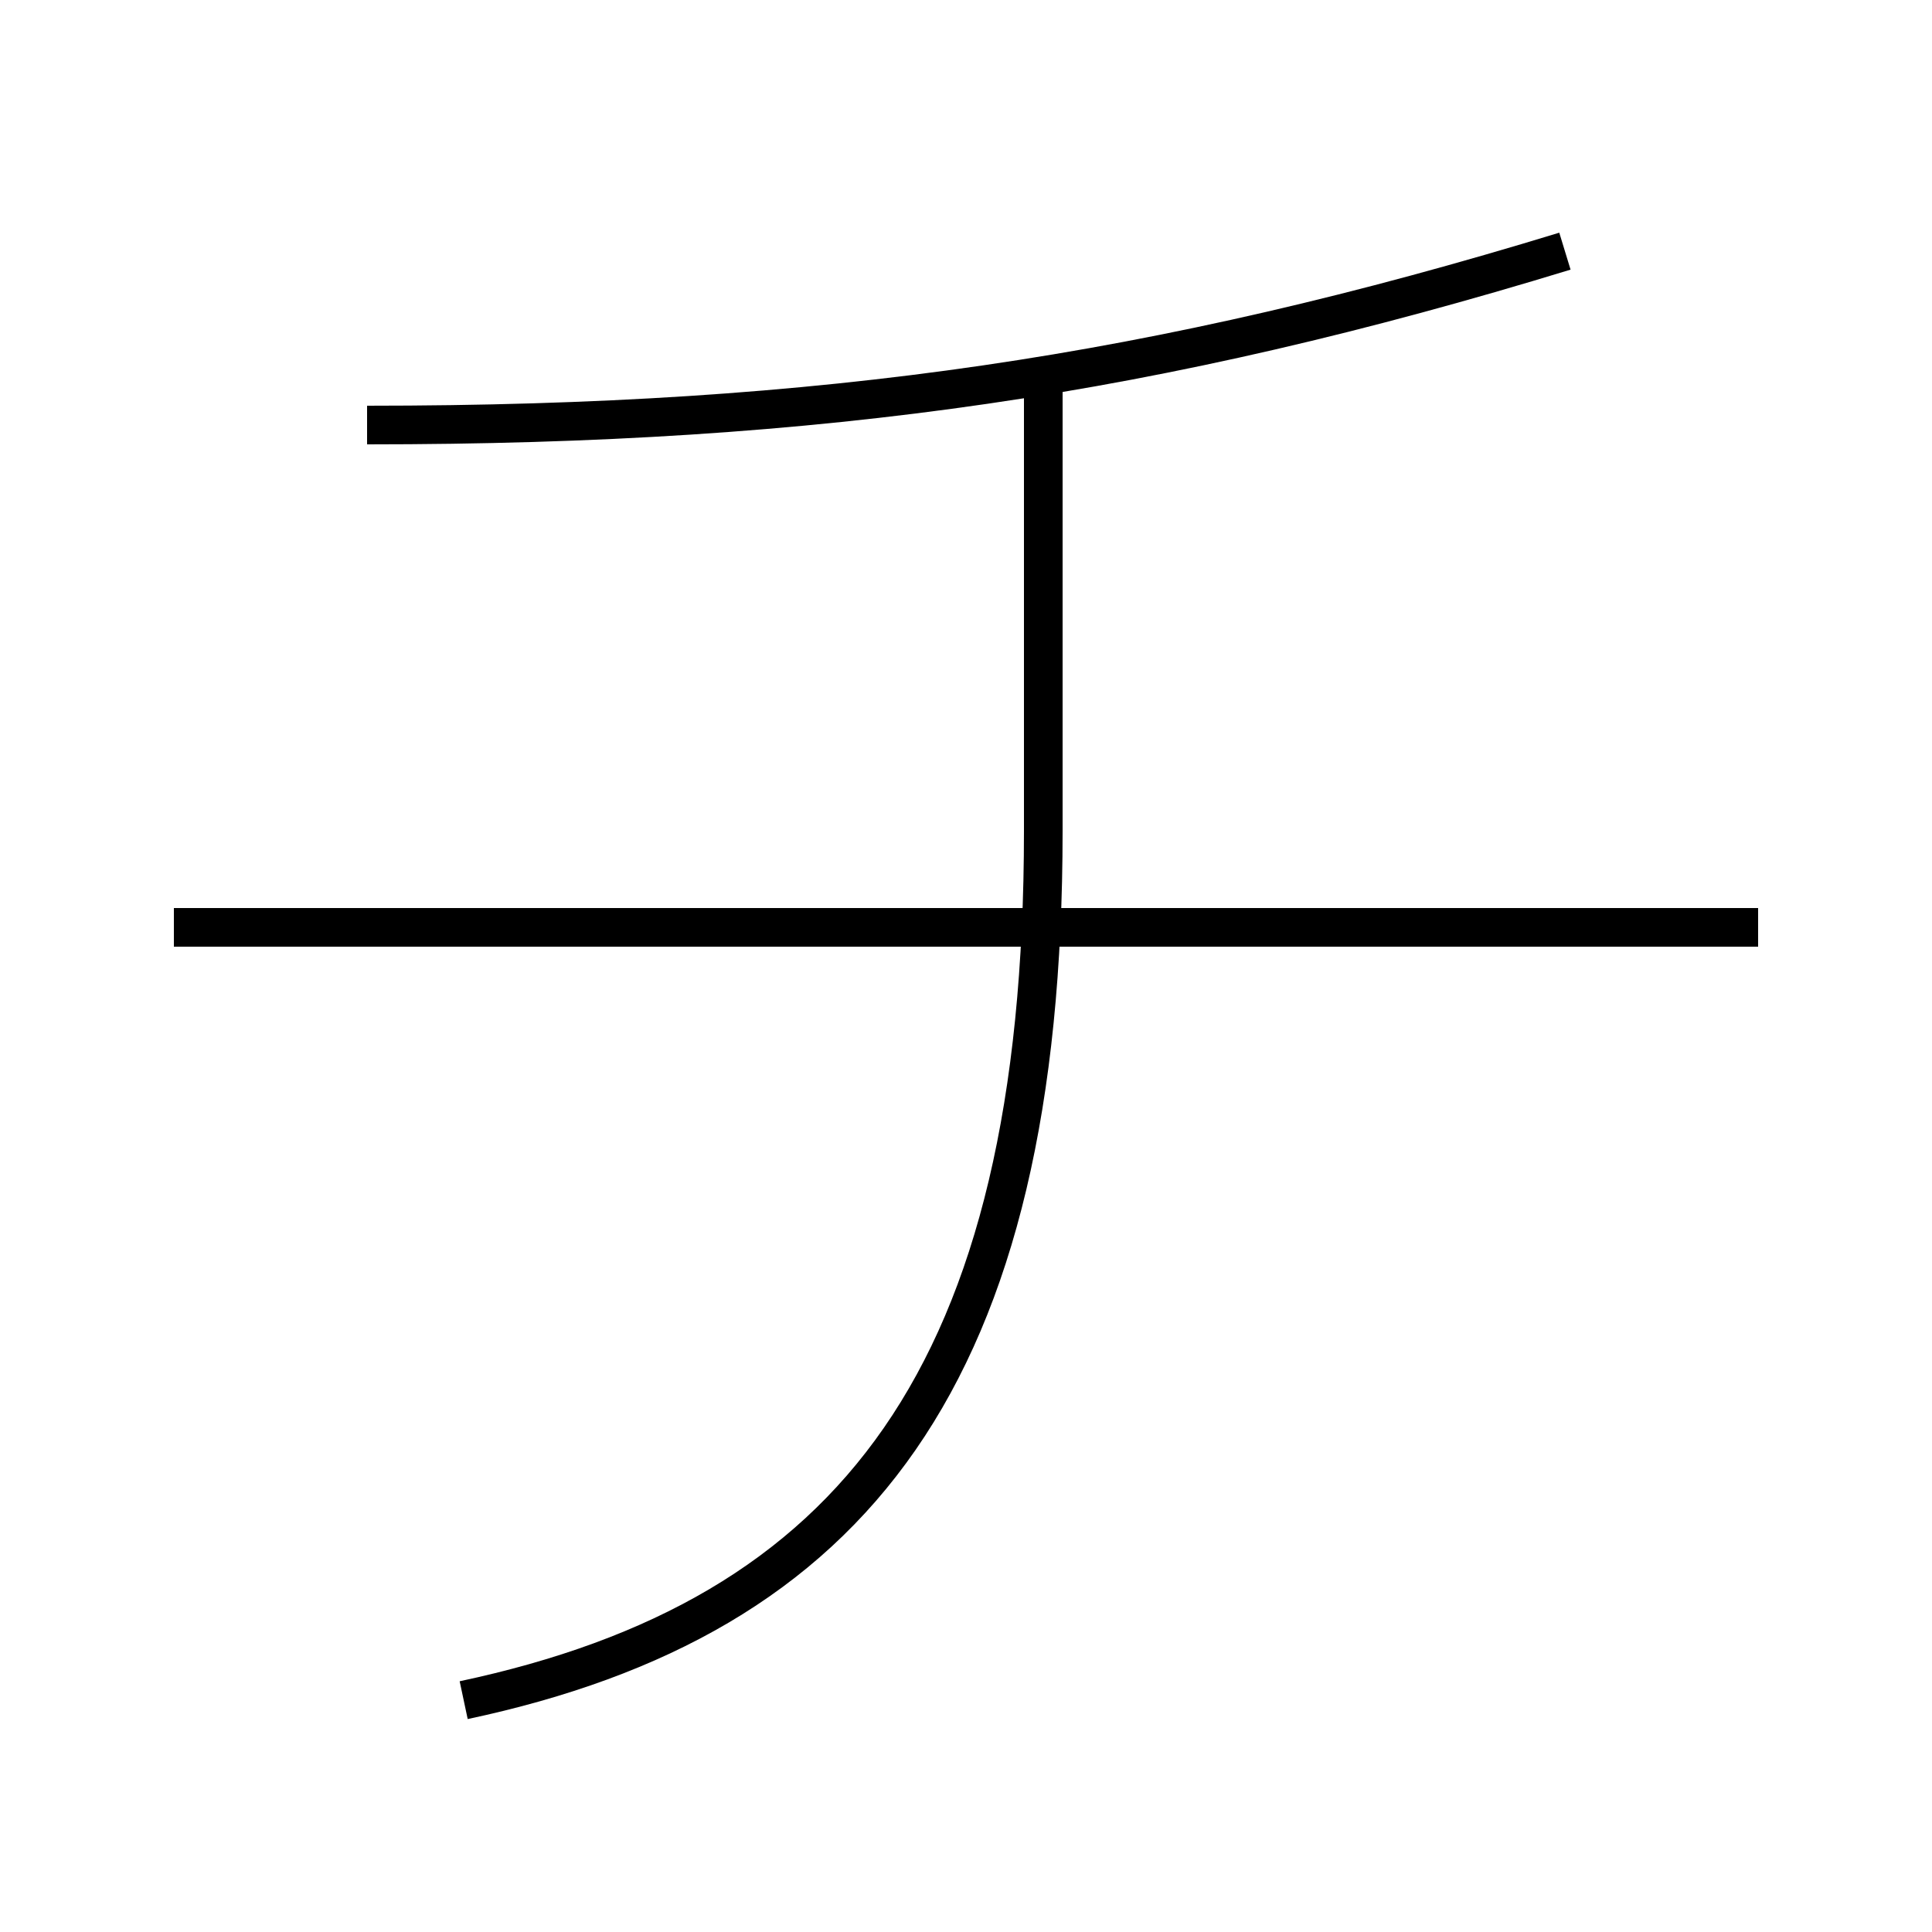 <?xml version='1.0' encoding='utf-8'?>
<svg xmlns="http://www.w3.org/2000/svg" height="100px" version="1.0" viewBox="0 0 100 100" width="100px" x="0px" y="0px">
<line fill="none" stroke="#000000" stroke-width="2" x1="91" x2="9" y1="48" y2="48" /><path d="M81,13 c-20.996,6.42 -38.377,9 -62,9" fill="none" stroke="#000000" stroke-width="2" /><path d="M54,19 v24.0 c0,28.216 -9.807,40.708 -30,45" fill="none" stroke="#000000" stroke-width="2" /></svg>